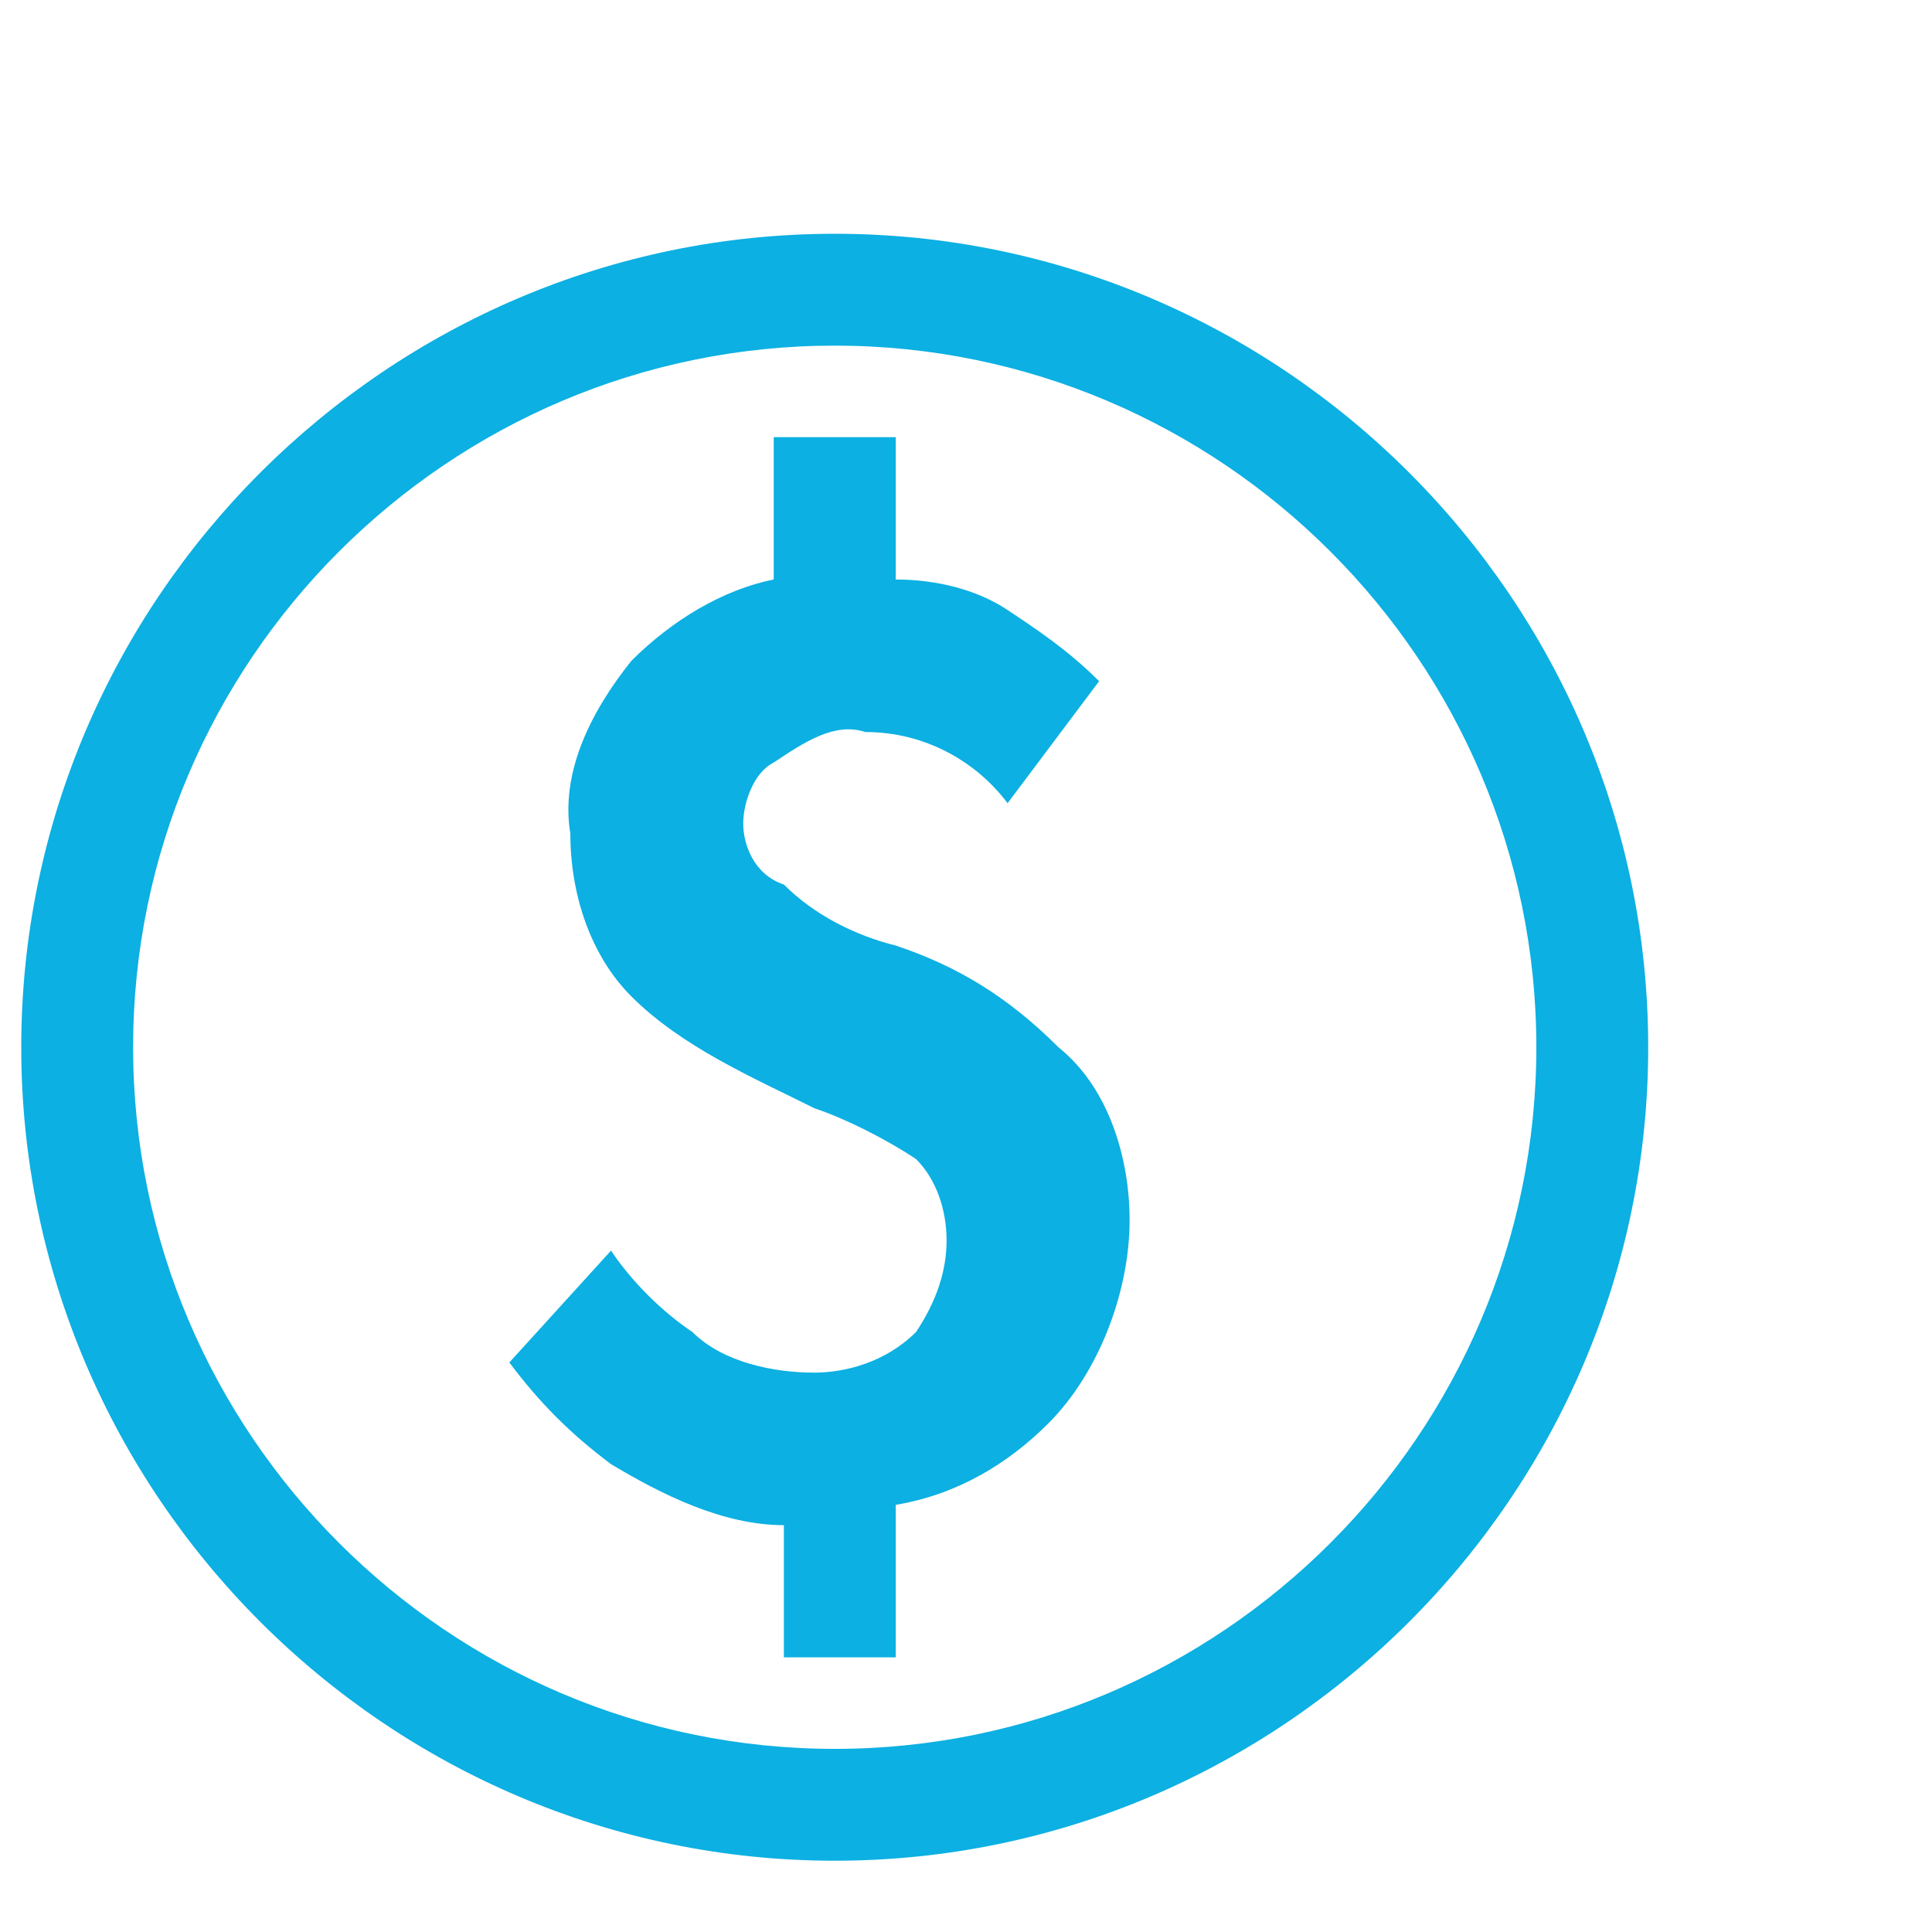<svg width="16" height="16" viewBox="0 0 19 16" fill="none" xmlns="http://www.w3.org/2000/svg">
<path d="M8.809 7.799C8.409 7.699 8.009 7.499 7.709 7.199C7.409 7.099 7.309 6.799 7.309 6.599C7.309 6.399 7.409 6.099 7.609 5.999C7.909 5.799 8.209 5.599 8.509 5.699C9.109 5.699 9.609 5.999 9.909 6.399L10.809 5.199C10.509 4.899 10.209 4.699 9.909 4.499C9.609 4.299 9.209 4.199 8.809 4.199V2.799H7.609V4.199C7.109 4.299 6.609 4.599 6.209 4.999C5.809 5.499 5.509 6.099 5.609 6.699C5.609 7.299 5.809 7.899 6.209 8.299C6.709 8.799 7.409 9.099 8.009 9.399C8.309 9.499 8.709 9.699 9.009 9.899C9.209 10.099 9.309 10.399 9.309 10.699C9.309 10.999 9.209 11.299 9.009 11.599C8.709 11.899 8.309 11.999 8.009 11.999C7.609 11.999 7.109 11.899 6.809 11.599C6.509 11.399 6.209 11.099 6.009 10.799L5.009 11.899C5.309 12.299 5.609 12.599 6.009 12.899C6.509 13.199 7.109 13.499 7.709 13.499V14.799H8.809V13.299C9.409 13.199 9.909 12.899 10.309 12.499C10.809 11.999 11.109 11.199 11.109 10.499C11.109 9.899 10.909 9.199 10.409 8.799C9.909 8.299 9.409 7.999 8.809 7.799ZM8.209 0.799C3.809 0.799 0.209 4.399 0.209 8.799C0.209 13.199 3.809 16.799 8.209 16.799C12.609 16.799 16.209 13.199 16.209 8.799C16.209 4.399 12.609 0.799 8.209 0.799ZM8.209 15.699C4.409 15.699 1.309 12.599 1.309 8.799C1.309 4.999 4.409 1.899 8.209 1.899C12.009 1.899 15.109 4.999 15.109 8.799C15.109 12.599 12.009 15.699 8.209 15.699Z" fill="#0CB0E2"/>
</svg>
